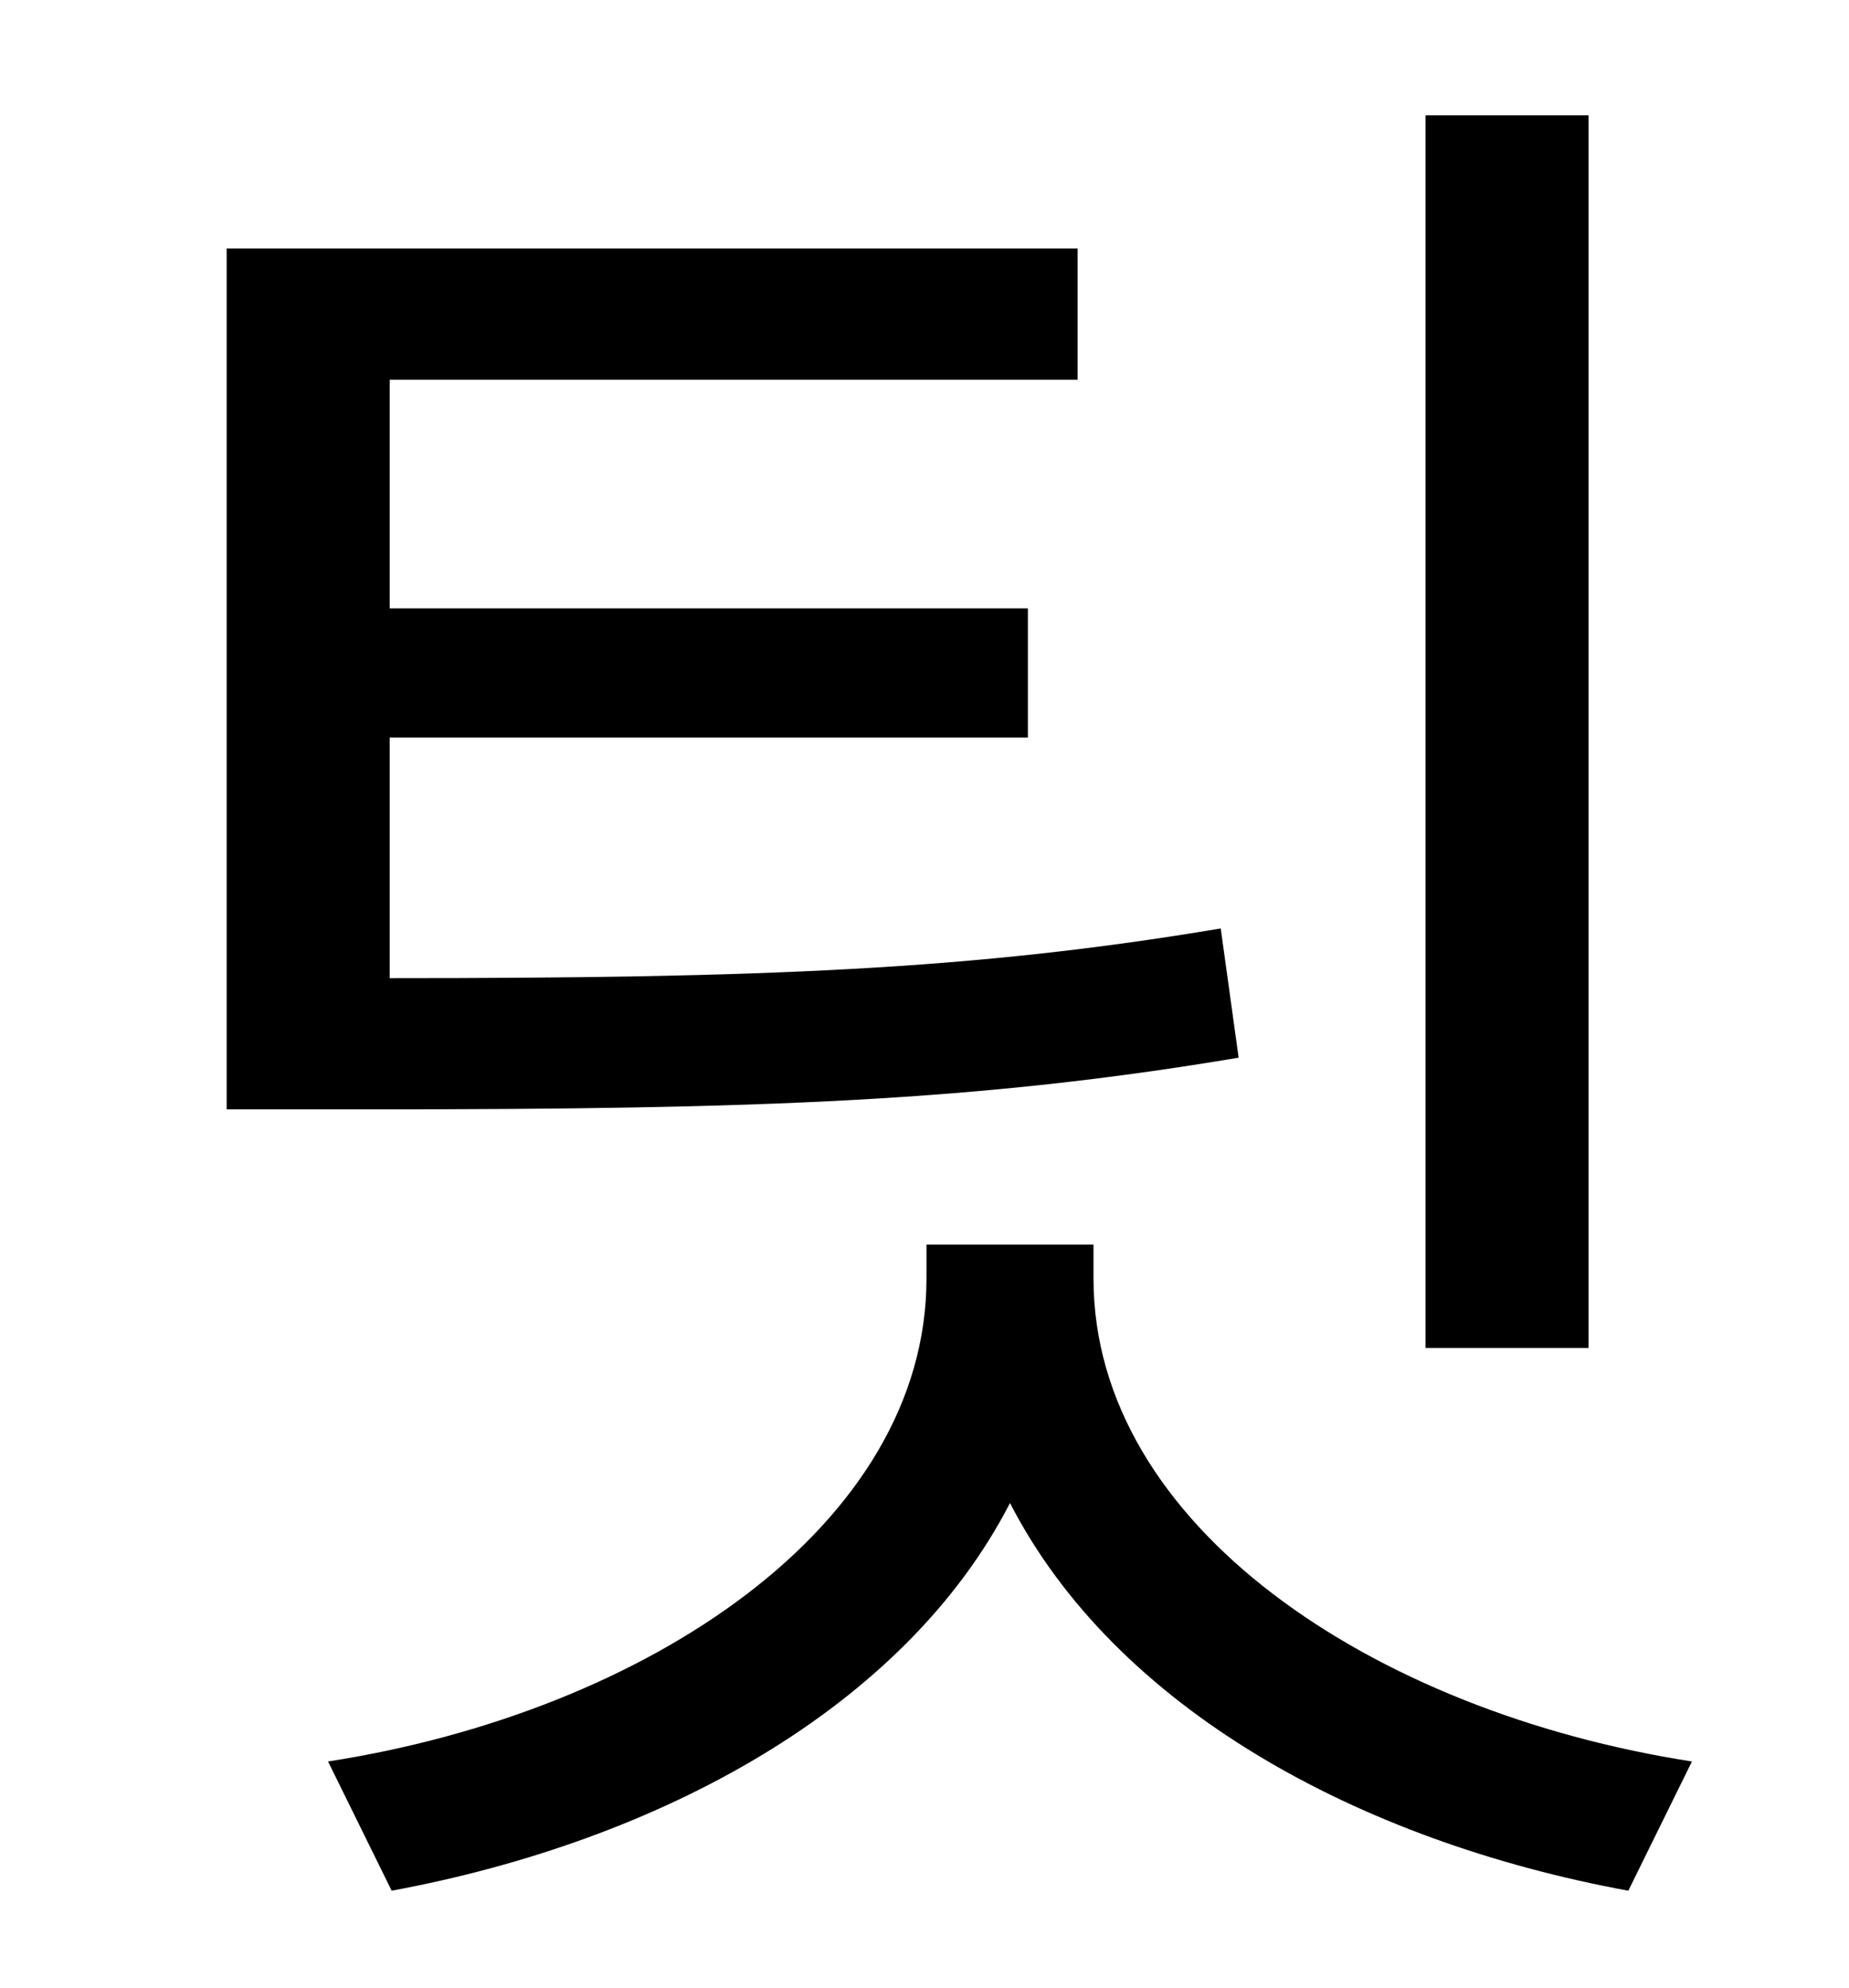 <?xml version="1.0" standalone="no"?>
<!DOCTYPE svg PUBLIC "-//W3C//DTD SVG 1.1//EN" "http://www.w3.org/Graphics/SVG/1.1/DTD/svg11.dtd" >
<svg xmlns="http://www.w3.org/2000/svg" xmlns:xlink="http://www.w3.org/1999/xlink" version="1.1" viewBox="-10 0 930 1000">
   <path fill="currentColor"
d="M789 58v620h-82v-620h82zM604 467l9 65c-131 22 -240 26 -436 26h-73v-433h428v66h-346v115h321v65h-321v121c187 0 293 -4 418 -25zM540 626v17c0 124 140 218 301 243l-32 65c-136 -25 -258 -92 -311 -195c-53 103 -176 170 -311 195l-32 -65
c161 -25 301 -119 301 -243v-17h84z" />
</svg>
